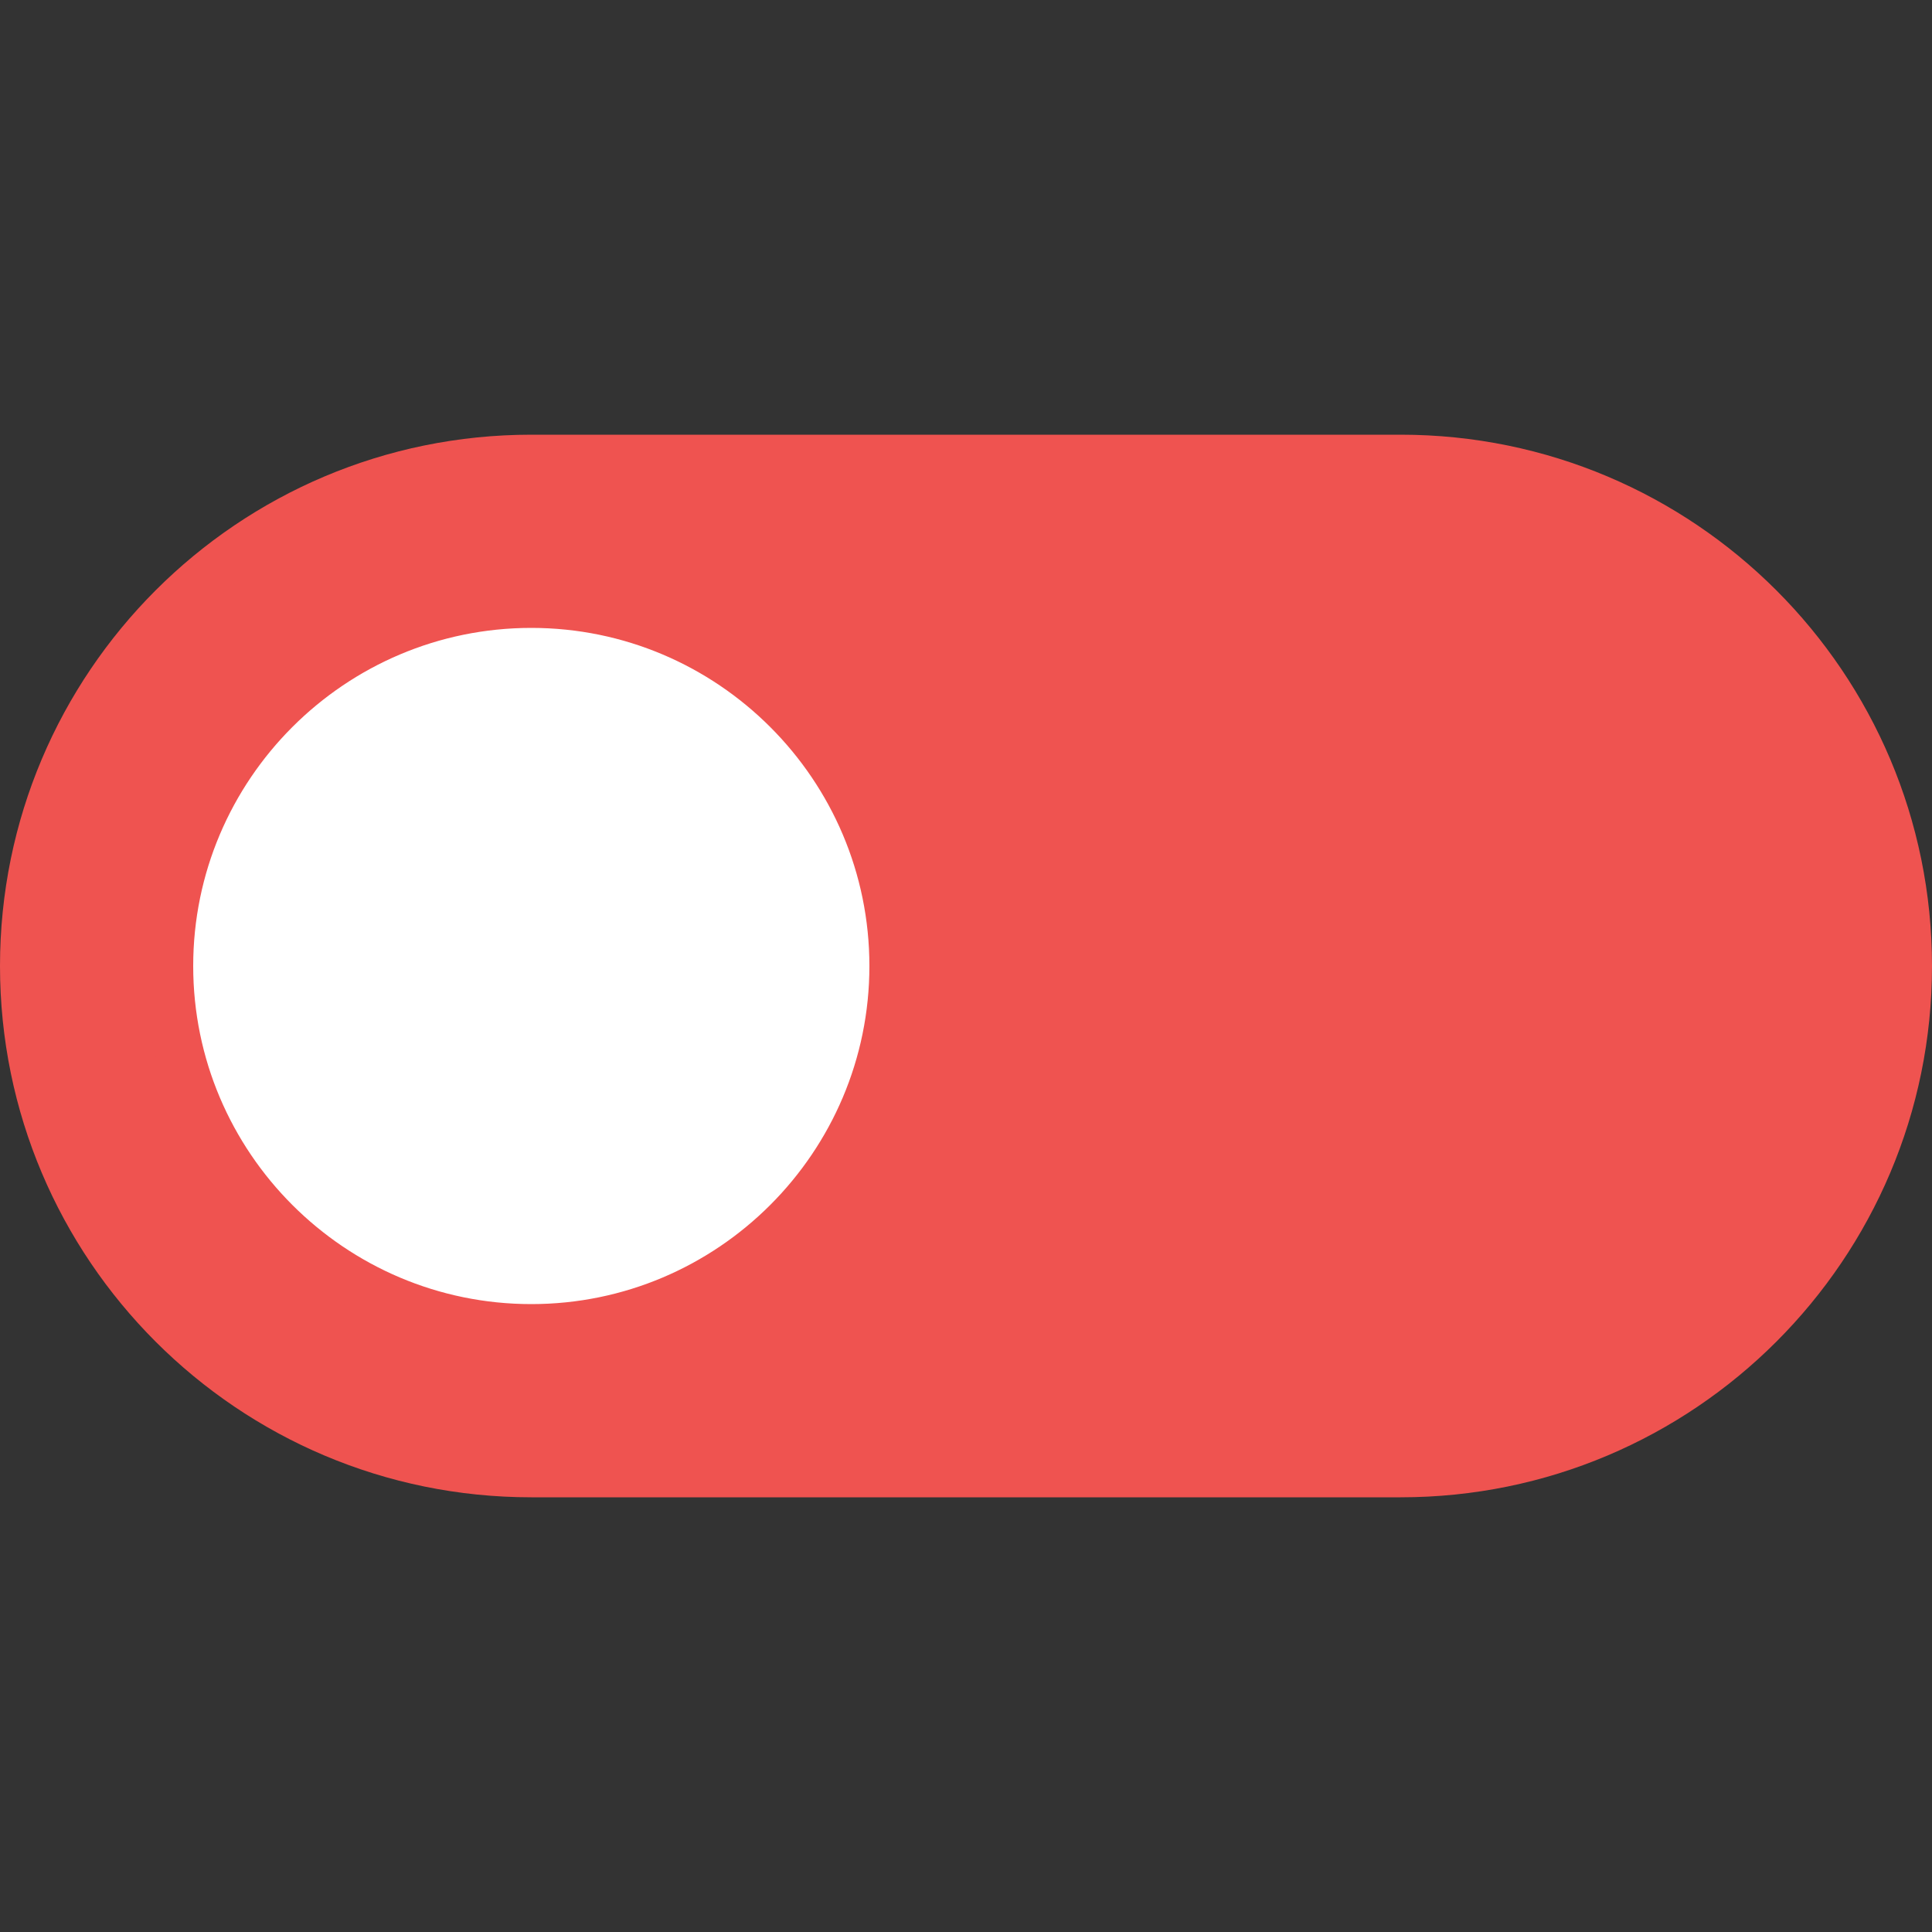 <svg xmlns="http://www.w3.org/2000/svg" x="0px" y="0px"
     width="38" height="38"
     viewBox="0 0 252 252"
     style=";fill:#16a085;"
     class="icon icons8-toggle-off"><rect x="0" y="0" width="252" height="252" fill="#333333" stroke="none"/><g fill="none" fill-rule="nonzero" stroke="none" stroke-width="1" stroke-linecap="butt" stroke-linejoin="miter" stroke-miterlimit="10" stroke-dasharray="" stroke-dashoffset="0" font-family="none" font-weight="none" font-size="none" text-anchor="none" style="mix-blend-mode: normal"><path d="M0,252v-252h252v252z" fill="none"></path><g><g id="surface1"><path d="M69.3,192.15c-36.471,0 -66.15,-29.679 -66.15,-66.15c0,-36.471 29.679,-66.15 66.15,-66.15h113.4c36.471,0 66.15,29.679 66.15,66.15c0,36.471 -29.679,66.15 -66.15,66.15z" fill="#ef5350"></path><path d="M182.7,63c34.748,0 63,28.252 63,63c0,34.748 -28.252,63 -63,63h-113.4c-34.748,0 -63,-28.252 -63,-63c0,-34.748 28.252,-63 63,-63h113.4M182.7,56.7h-113.4c-38.268,0 -69.3,31.032 -69.3,69.3c0,38.268 31.032,69.3 69.3,69.3h113.4c38.268,0 69.3,-31.032 69.3,-69.3c0,-38.268 -31.032,-69.3 -69.3,-69.3z" fill="#ef5350"></path><path d="M116.55,126c0,26.086 -21.164,47.25 -47.25,47.25c-26.086,0 -47.25,-21.164 -47.25,-47.25c0,-26.086 21.164,-47.25 47.25,-47.25c26.086,0 47.25,21.164 47.25,47.25z" fill="#fff"></path><path d="M69.3,81.9c24.314,0 44.1,19.786 44.1,44.1c0,24.314 -19.786,44.1 -44.1,44.1c-24.314,0 -44.1,-19.786 -44.1,-44.1c0,-24.314 19.786,-44.1 44.1,-44.1M69.3,75.6c-27.833,0 -50.4,22.567 -50.4,50.4c0,27.833 22.567,50.4 50.4,50.4c27.833,0 50.4,-22.567 50.4,-50.4c0,-27.833 -22.567,-50.4 -50.4,-50.4z" fill="#ef5350"></path></g></g></g></svg>